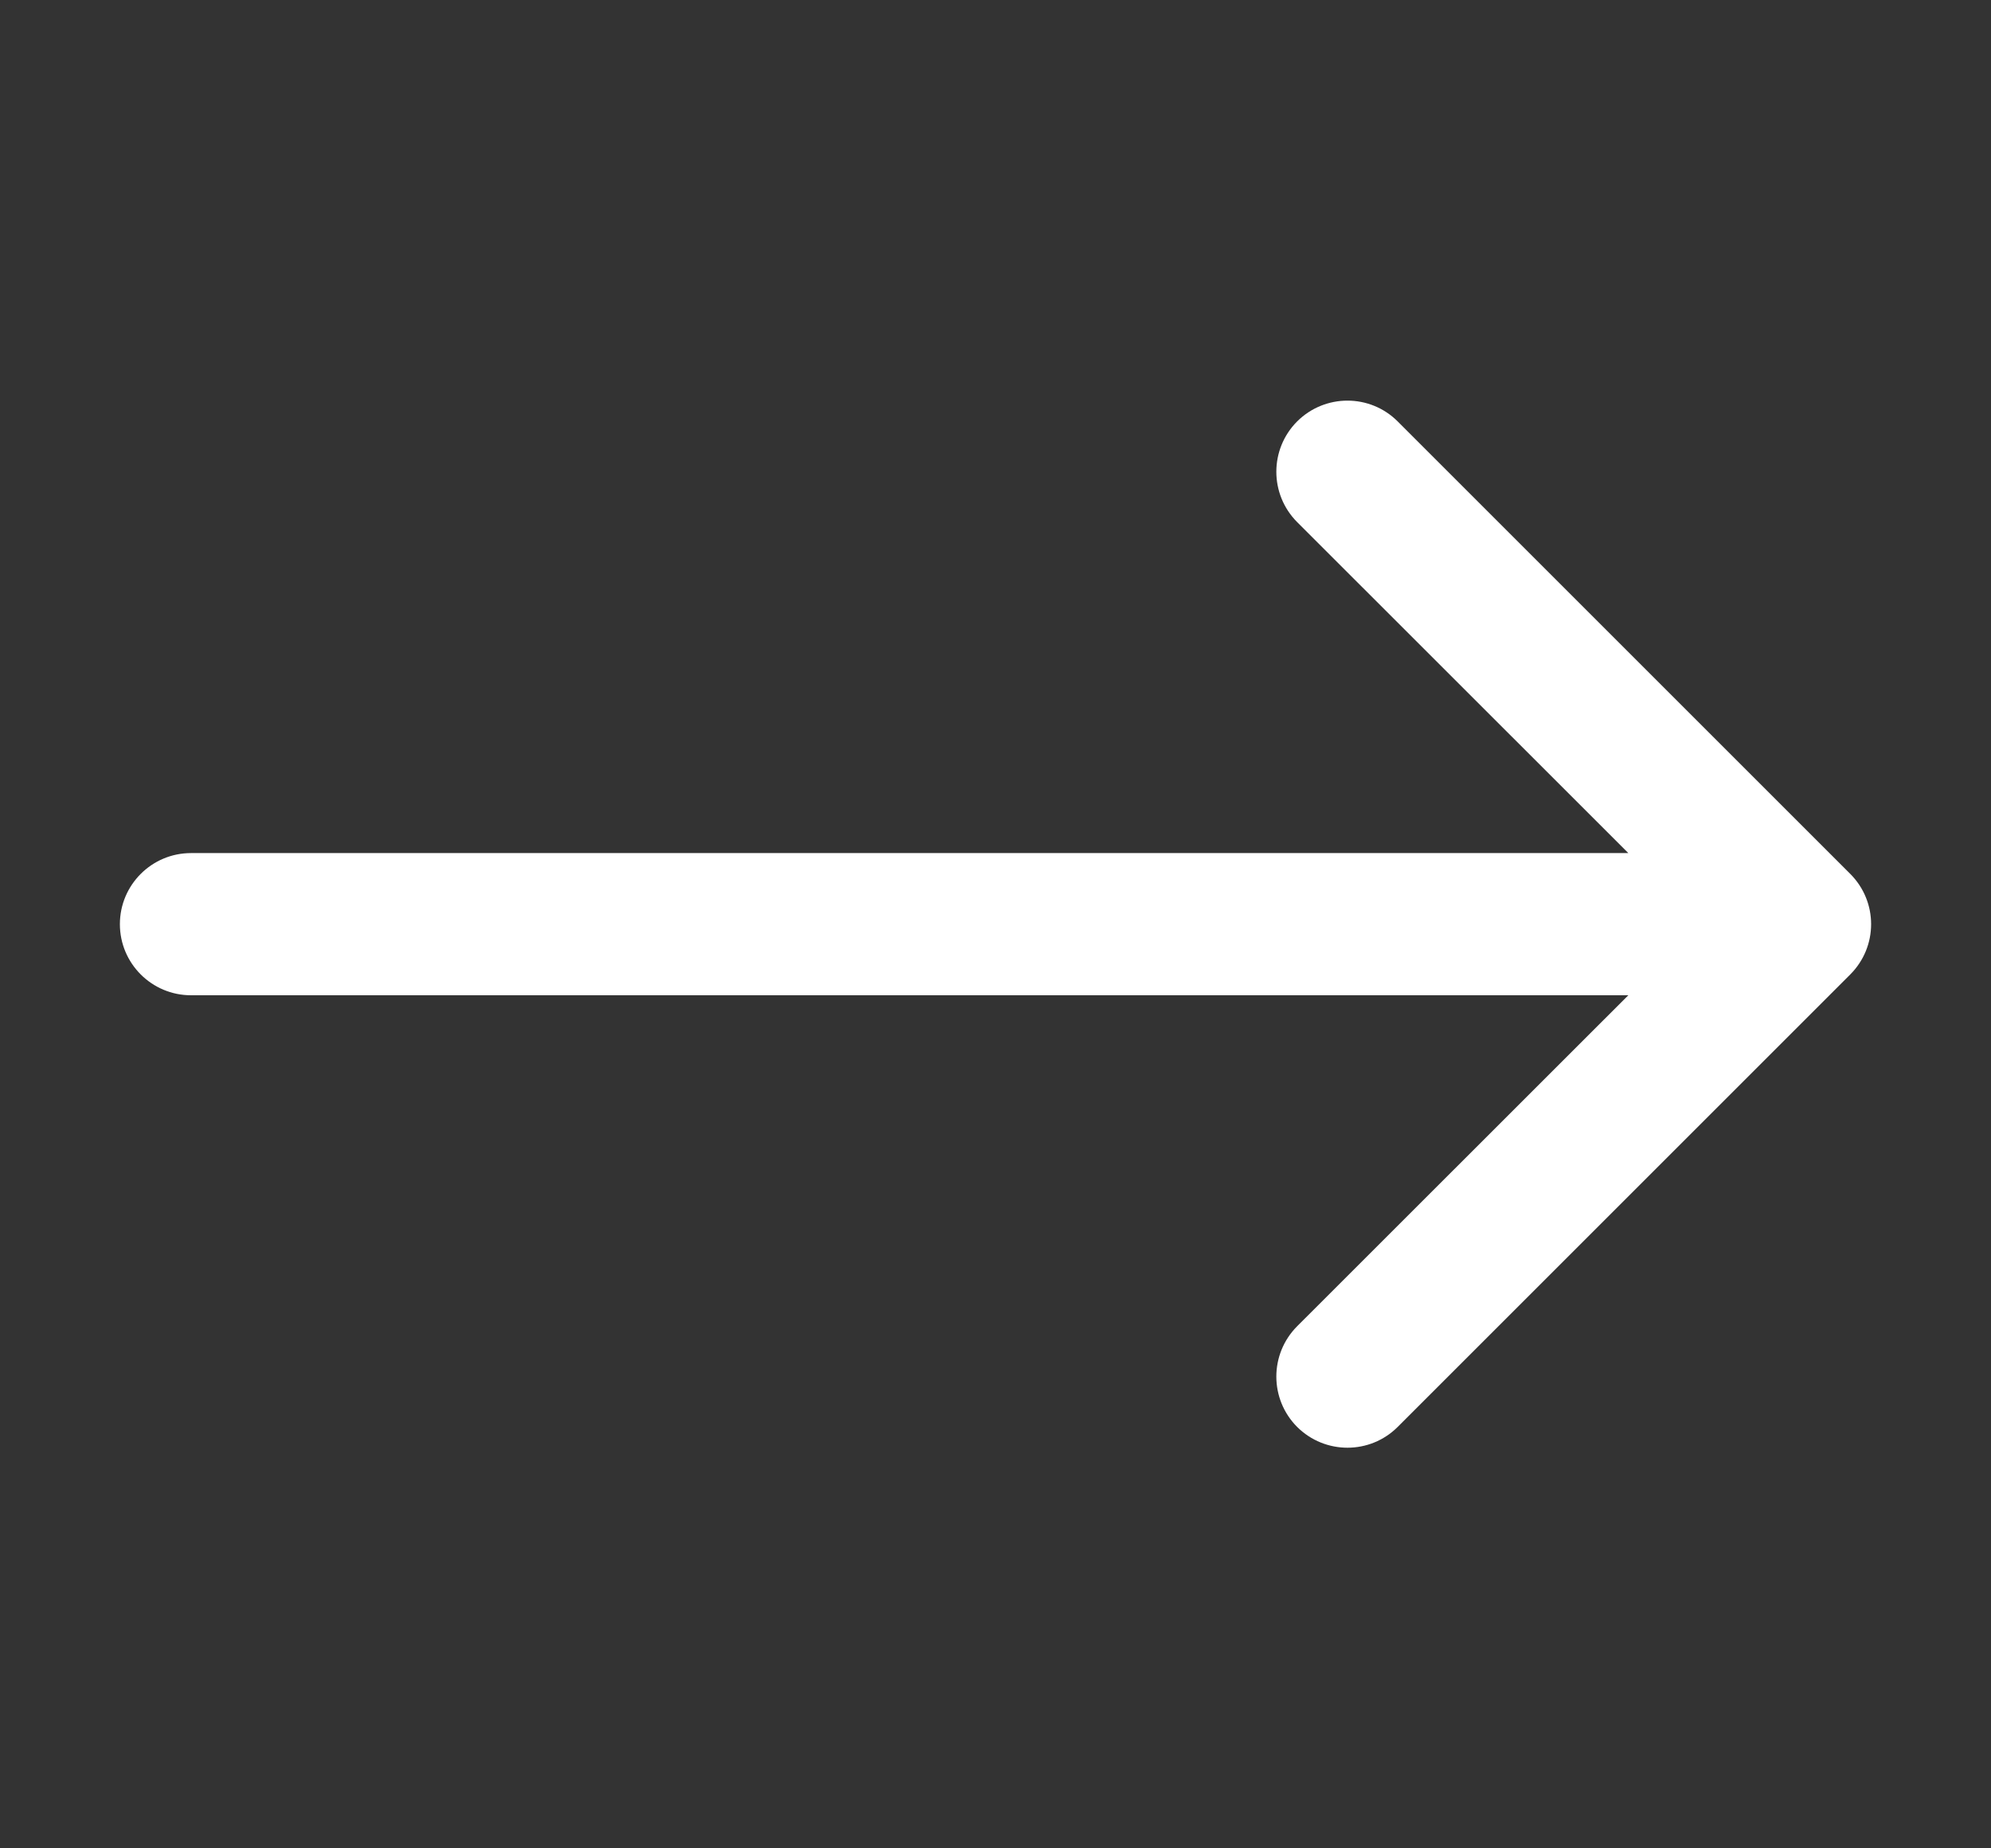 <svg width="14" height="13" viewBox="0 0 14 13" fill="none" xmlns="http://www.w3.org/2000/svg">
<rect x="0" y="0" width="14" height="13" fill="#333333" stroke="none"/>
<path d="M1.343 6C1.067 6 0.843 6.224 0.843 6.5C0.843 6.776 1.067 7 1.343 7L1.343 6ZM13.01 6.854C13.206 6.658 13.206 6.342 13.01 6.146L9.828 2.964C9.633 2.769 9.317 2.769 9.121 2.964C8.926 3.16 8.926 3.476 9.121 3.672L11.95 6.5L9.121 9.328C8.926 9.524 8.926 9.84 9.121 10.036C9.317 10.231 9.633 10.231 9.828 10.036L13.01 6.854ZM1.343 7L12.657 7L12.657 6L1.343 6L1.343 7Z" fill="white"/>
</svg>
